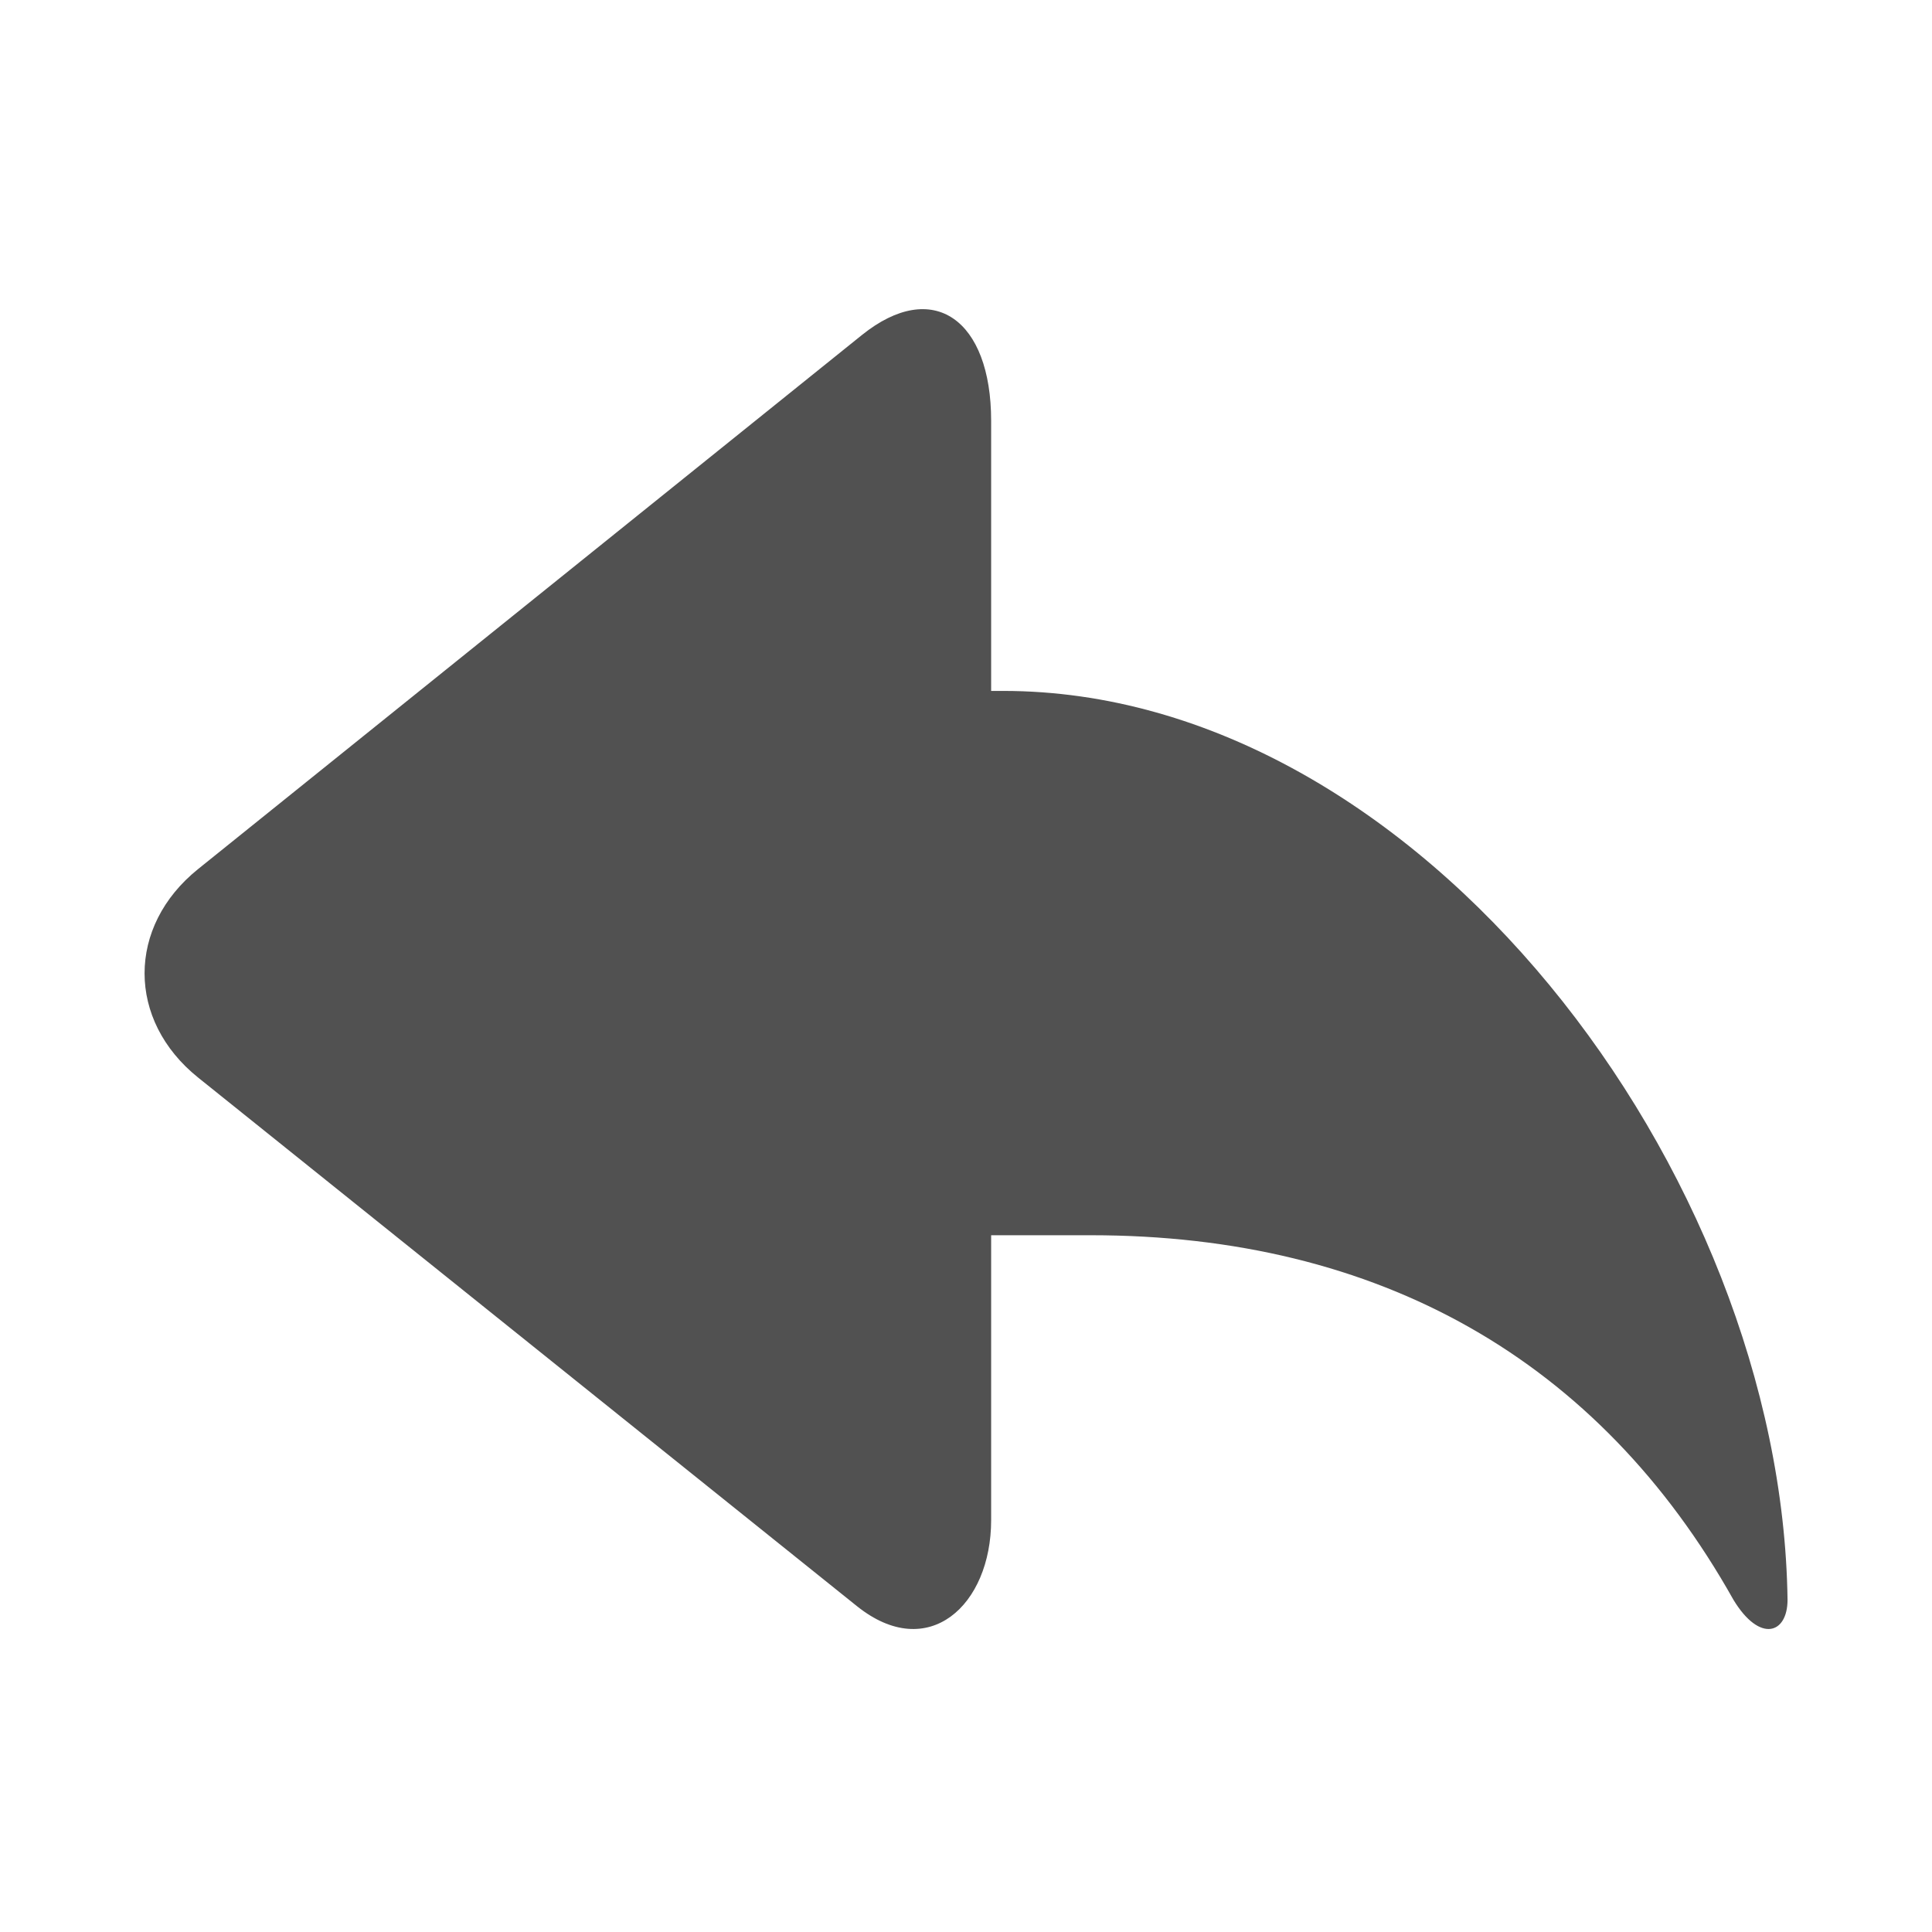 <?xml version="1.0" standalone="no"?><!DOCTYPE svg PUBLIC "-//W3C//DTD SVG 1.1//EN" "http://www.w3.org/Graphics/SVG/1.1/DTD/svg11.dtd"><svg class="icon" width="300px" height="300.00px" viewBox="0 0 1024 1024" version="1.1" xmlns="http://www.w3.org/2000/svg"><path fill="#515151" d="M531.68 366.2l-6.354 0c0-71.141 0-126.949 0-143.182 0-53.539-30.72-75.844-68.531-45.424L104.966 460.641c-37.811 30.429-37.786 80.137 0.058 110.504l349.147 280.131c37.84 30.343 71.155-0.484 71.155-45.543 0-14.511 0-74.536 0-151.034l52.886 0c152.674 0 269.124 65.958 340.545 193.22 13.995 23.094 28.673 18.058 28.673 0C944.387 621.168 752.351 366.2 531.68 366.2z" /></svg>